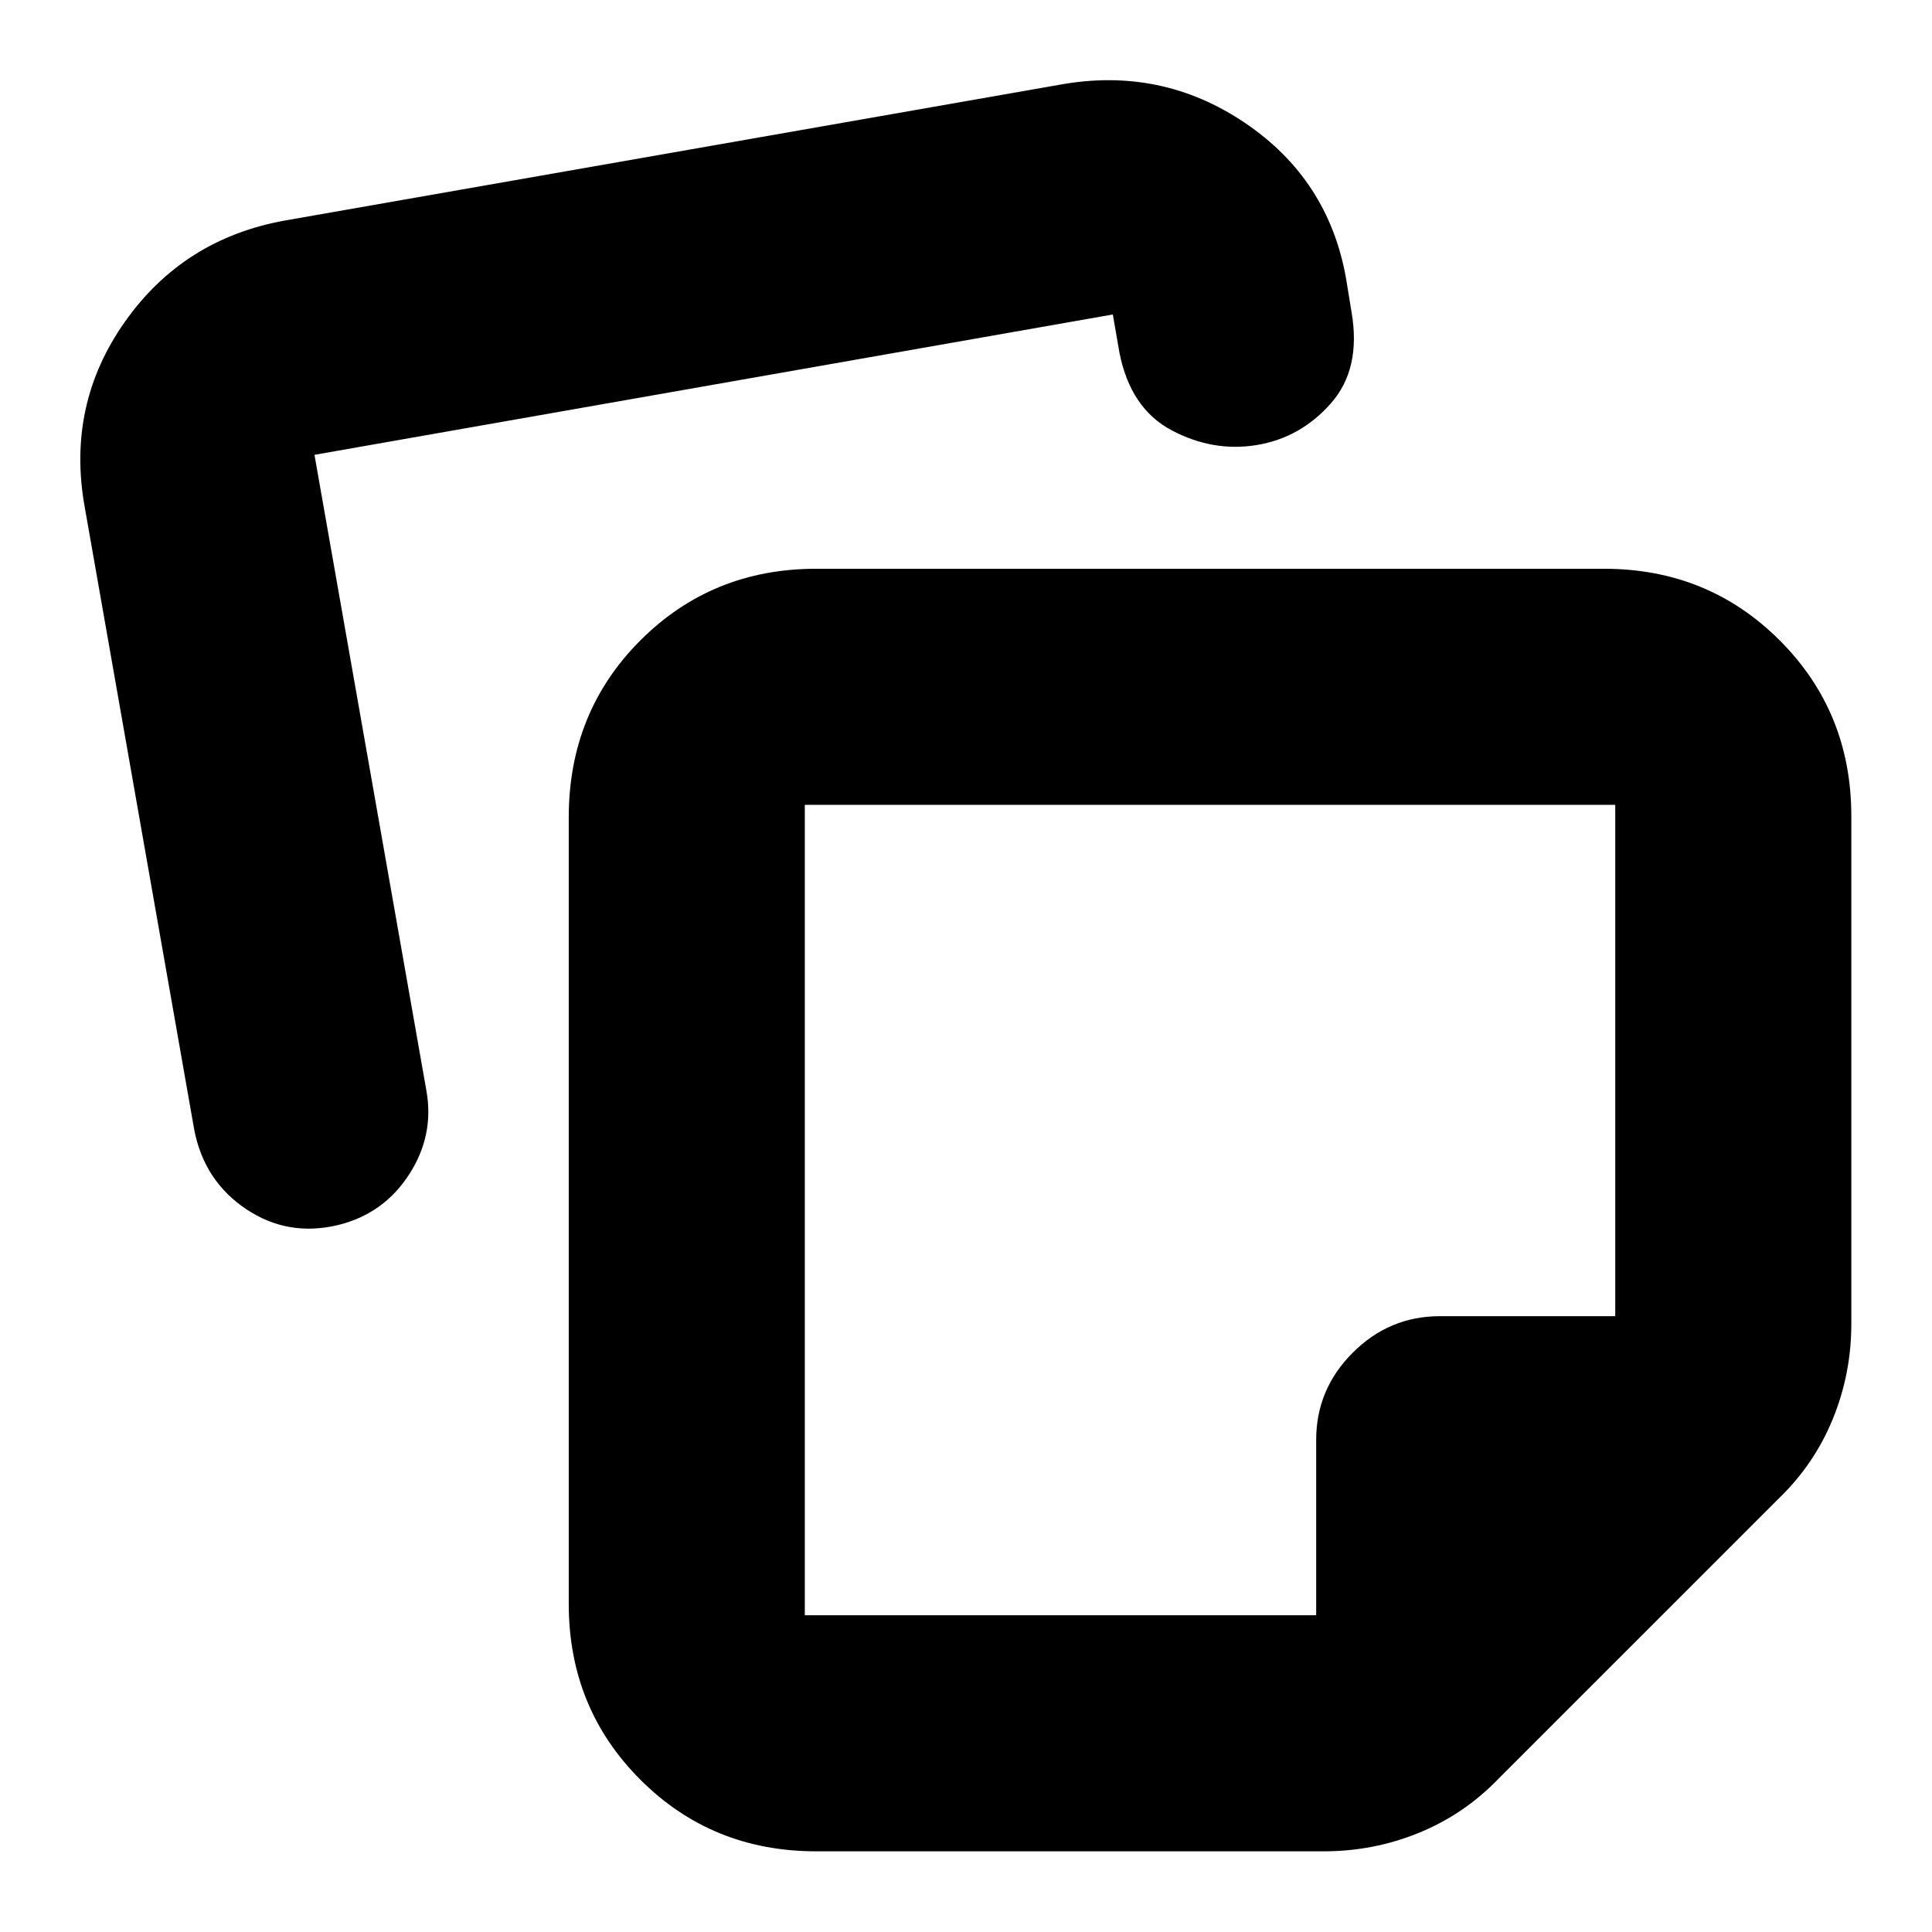 <svg xmlns="http://www.w3.org/2000/svg" height="24" viewBox="0 -960 960 960" width="24"><path d="M399.91-560.09v402.7H654v-87.13q0-25.17 18.16-43.32Q690.31-306 715.48-306h87.13v-254.09h-402.7Zm201.35 201.35Zm-318.65 195.7v-390.83q0-52.32 35.59-87.92 35.58-35.6 87.37-35.6h391.39q51.78 0 87.37 35.59 35.58 35.58 35.58 87.37v252.17q0 24.84-9.21 47.36-9.22 22.52-26.87 39.51L744.61-76.17Q727.62-58.52 705.1-49.3q-22.52 9.21-47.36 9.21H405.57q-51.79 0-87.37-35.58-35.59-35.59-35.59-87.37ZM42.09-708.09q-9.13-50.78 19.98-92.03t79.58-50.32l384.96-67.47q50.35-9.13 91.91 18.91 41.57 28.04 50.31 77.26l2.74 16.78q4.86 28.26-10.27 45.39-15.13 17.14-36.82 20.7-21.7 3.57-42.22-7.28-20.53-10.85-26-38.55l-3.3-19.04L156.26-734l55.61 315.91q4 22.26-8.63 41.74t-35.18 25.05q-24.97 6-45.73-7.89-20.76-13.88-25.77-39.2l-54.47-309.7Z"/></svg>